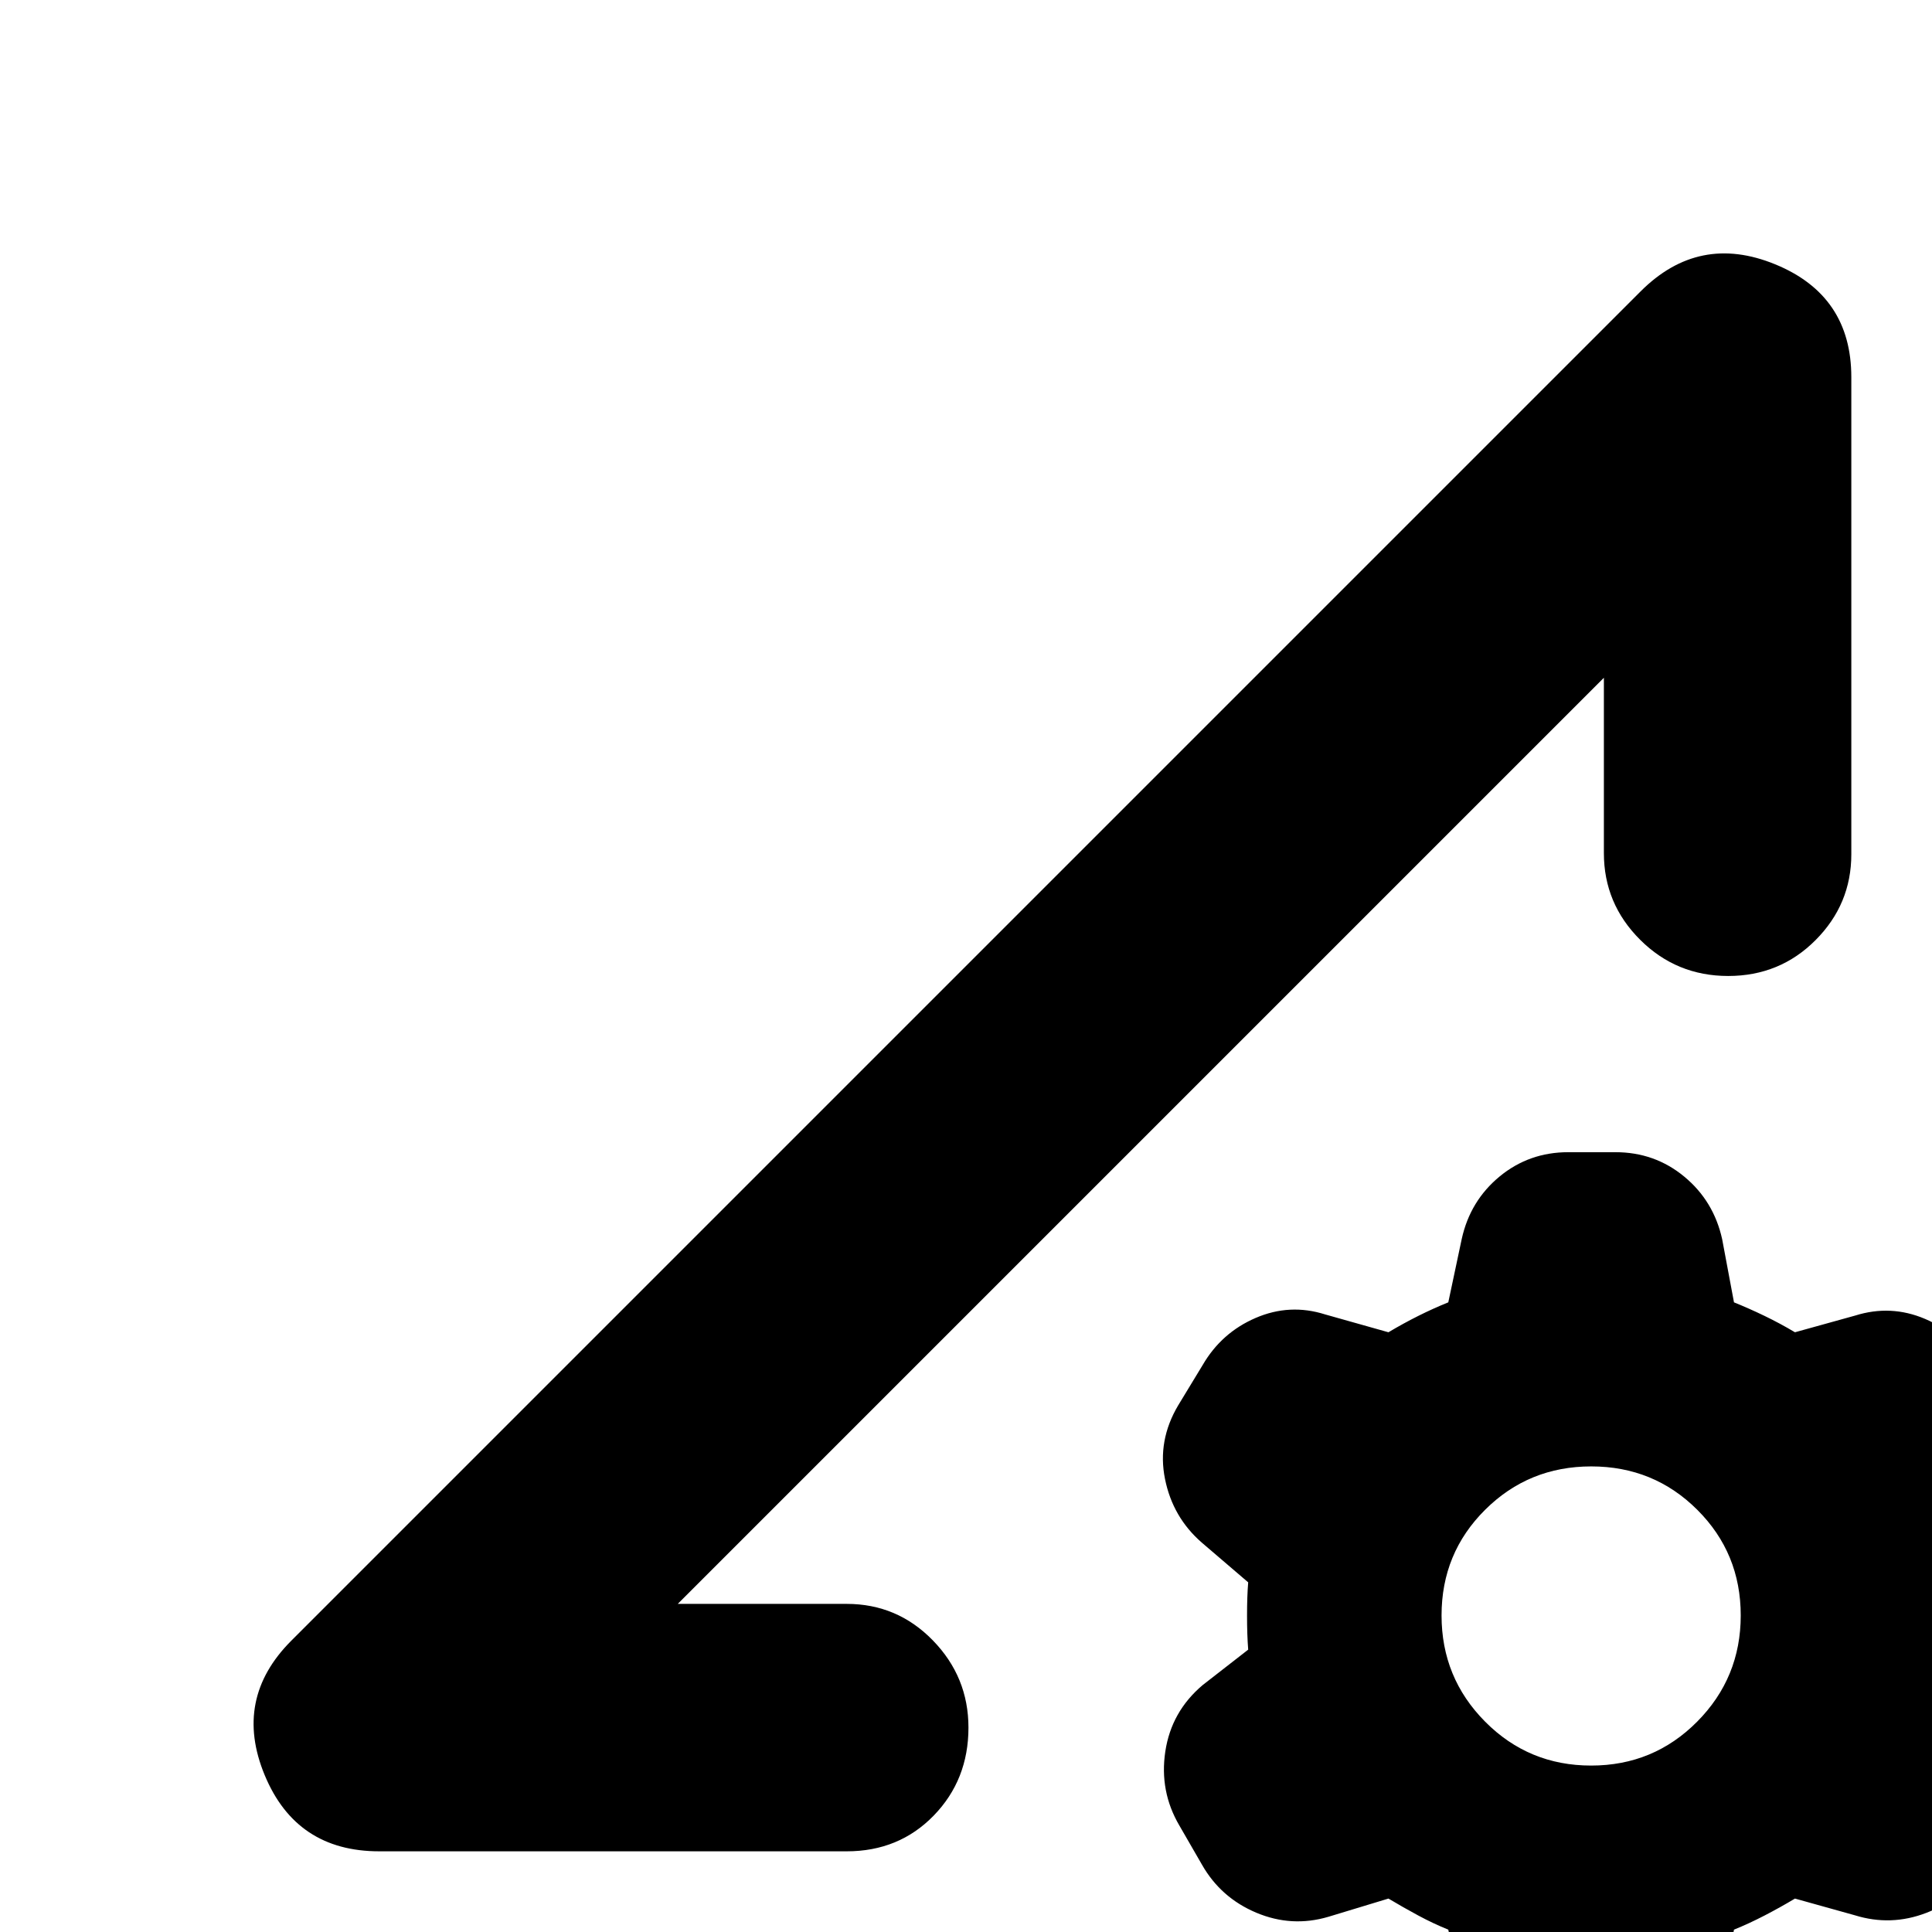 <svg xmlns="http://www.w3.org/2000/svg" height="24" viewBox="0 -960 960 960" width="24"><path d="M719.65-1.17q-7.43-3-14.87-7-7.43-4-14.87-8.44l-29.83 9.05q-18.21 5.39-35.84-2.03-17.63-7.42-26.97-23.83l-11.23-19.45q-10-17-7-36.85 3-19.84 18.57-32.98l22.61-17.6q-.57-7.27-.57-16.92 0-9.65.57-16.52l-23.05-19.74q-14.45-12.56-18.29-31.63-3.84-19.06 6.55-36.57l12.18-20.06q9.36-16.08 26.31-23.38 16.95-7.31 34.52-1.75l31.47 8.87q7.44-4.43 14.87-8.15 7.44-3.72 14.87-6.72l6.68-31.5q4.19-18.98 18.82-31.04 14.63-12.07 34.15-12.07h23.39q19.52 0 34.19 12.12 14.67 12.12 18.86 31.14l5.87 31.35q7.43 3 15.15 6.72 7.72 3.72 15.15 8.15l29.92-8.3q17.71-5.57 34.7 1.65 16.99 7.22 26.59 23.23l12.1 19.68q10.56 17 6.94 37.05-3.62 20.04-19.07 32.78l-22.05 18.17q.57 7.1.57 16.55 0 9.45-.57 16.89l23.05 18.6q15.13 12.57 18.63 32.2 3.5 19.63-7.21 37.38L984.22-32.3q-9.41 15.99-27.01 22.78-17.59 6.78-35.51 1.22l-29.79-8.31q-7.43 4.44-15.15 8.44-7.72 4-15.15 7l-6.31 31.5q-4 18.97-18.63 31.04-14.63 12.07-34.14 12.07h-23.4q-20.08 0-34.47-12.12-14.38-12.12-18.57-31.15l-6.44-31.34Zm70.98-81.53q31.02 0 52.67-21.81 21.66-21.82 21.66-52.79 0-30.98-21.61-52.51-21.6-21.54-52.67-21.54t-52.72 21.54q-21.66 21.53-21.66 52.51 0 30.97 21.66 52.79 21.65 21.81 52.67 21.81ZM188.44-40.09q-41.22 0-56.92-37.87-15.69-37.87 13.26-66.82l670.44-670.44q28.95-28.95 66.82-13.46 37.87 15.5 37.87 56.12v237.04q0 24.82-17.76 42.65t-43.43 17.83q-25.68 0-43.72-17.97-18.04-17.96-18.04-43.08v-87.13L336.78-163.04h83.96q25.12 0 42.8 18.15 17.68 18.16 17.68 43.32 0 25.96-17.26 43.72-17.26 17.76-43.22 17.76h-232.3Zm148.34-122.95 460.18-460.18-230.09 230.09-230.09 230.09Z"/></svg>